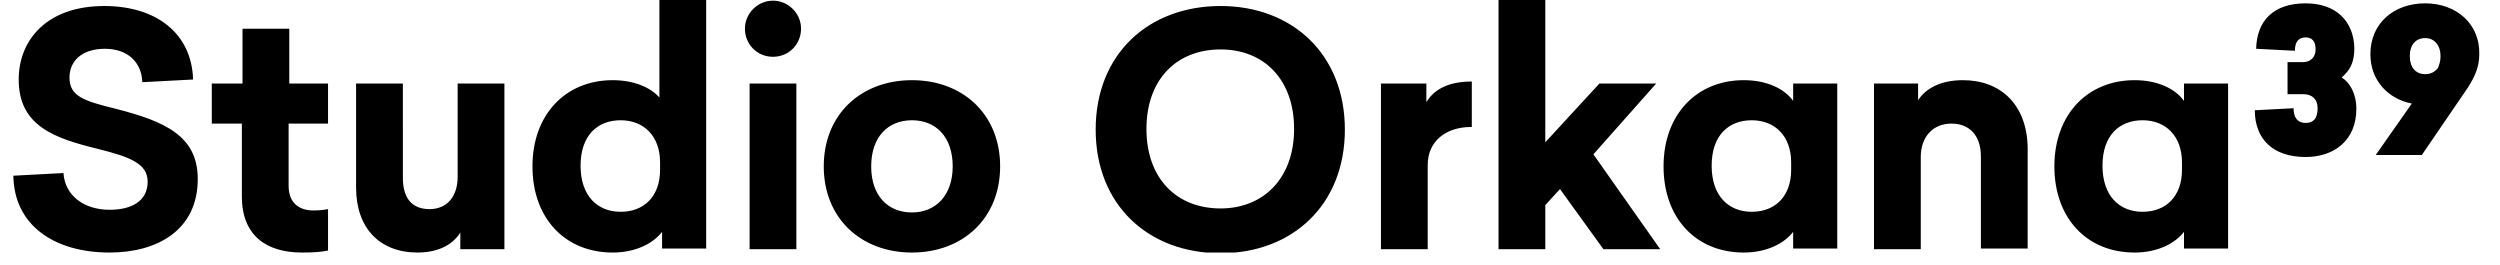 <?xml version="1.0" encoding="utf-8"?>
<!-- Generator: Adobe Illustrator 19.0.0, SVG Export Plug-In . SVG Version: 6.00 Build 0)  -->
<svg version="1.1" id="Layer_1" xmlns="http://www.w3.org/2000/svg" xmlns:xlink="http://www.w3.org/1999/xlink" x="0px" y="0px"
	 viewBox="0 0 374.2 39.7" style="enable-background:new 0 0 374.2 39.7;" xml:space="preserve">
<style type="text/css">
	.st0{clip-path:url(#XMLID_26_);}
</style>
<g id="XMLID_1_">
	<defs>
		<rect id="XMLID_24_" x="2" y="0" width="371.6" height="37.8"/>
	</defs>
	<clipPath id="XMLID_26_">
		<use xlink:href="#XMLID_24_"  style="overflow:visible;"/>
	</clipPath>
	<path id="XMLID_2_" class="st0" d="M363,11.1c-1.4,0-2.3-1-2.3-2.7c0-1.7,0.9-2.7,2.3-2.7s2.3,1.1,2.3,2.7c0,0.8-0.2,1.3-0.4,1.8
		C364.4,10.8,363.8,11.1,363,11.1 M363,0.5c-4.7,0-8.2,3-8.2,7.6c0,3.9,2.6,6.7,6.2,7.4l-5.4,7.7h6.9l6.9-10.1c1-1.6,1.7-3,1.7-5
		C371.2,3.6,367.7,0.5,363,0.5 M345.1,0.5c-4.8,0-7.3,2.6-7.4,6.8l5.8,0.3c0-1.4,0.6-2,1.6-2c1,0,1.5,0.6,1.5,1.8
		c0,1.2-0.8,1.9-1.9,1.9h-2.3v4.8h2.4c1.2,0,2.1,0.7,2.1,2.1c0,1.5-0.6,2.2-1.8,2.2c-1.2,0-1.8-0.8-1.8-2.2l-5.8,0.3
		c0,4.3,2.7,7,7.6,7c4.4,0,7.6-2.6,7.6-7.2c0-2.3-1-4-2.2-4.7c1.1-1,1.9-2,1.9-4.4C352.3,3.2,349.7,0.5,345.1,0.5 M320.7,18
		c3.5,0,5.9,2.4,5.9,6.3v1.1c0,4-2.4,6.3-5.9,6.3c-3.5,0-6-2.4-6-6.9S317.2,18,320.7,18 M319.5,12c-7,0-12,5.1-12,12.9
		c0,7.8,4.9,12.9,12,12.9c3.5,0,6.1-1.4,7.4-3.1v2.5h6.6V12.5h-6.6v2.6C325.6,13.3,323,12,319.5,12 M293.8,12c-3.4,0-5.6,1.3-6.7,3
		v-2.5h-6.6v24.8h7V23.5c0-3,1.8-5,4.6-5c2.7,0,4.4,1.8,4.4,4.9v13.8h7V22.1C303.4,15.7,299.5,12,293.8,12 M262.2,18
		c3.5,0,5.9,2.4,5.9,6.3v1.1c0,4-2.4,6.3-5.9,6.3c-3.5,0-6-2.4-6-6.9S258.7,18,262.2,18 M261,12c-7,0-12,5.1-12,12.9
		c0,7.8,4.9,12.9,12,12.9c3.5,0,6.1-1.4,7.4-3.1v2.5h6.6V12.5h-6.6v2.6C267.1,13.3,264.5,12,261,12 M231.3,21.3V0h-7v37.3h7v-6.6
		l2.2-2.4l6.5,9h8.5l-10-14.2l9.4-10.6h-8.5L231.3,21.3z M220.3,12.2c-3.8,0-5.8,1.4-6.8,3.1v-2.8h-6.8v24.8h7V24.7
		c0-3.4,2.5-5.7,6.6-5.7V12.2z M182.7,7.4c6.5,0,11,4.5,11,11.9c0,7.4-4.6,11.9-11,11.9c-6.6,0-11.1-4.5-11.1-11.9
		C171.6,11.9,176.1,7.4,182.7,7.4 M182.7,0.9c-10.8,0-18.7,7.2-18.7,18.5s7.9,18.5,18.7,18.5c10.7,0,18.6-7.2,18.6-18.5
		S193.4,0.9,182.7,0.9 M136.5,18c3.6,0,6.1,2.5,6.1,6.9c0,4.3-2.5,6.9-6.1,6.9c-3.6,0-6.1-2.5-6.1-6.9C130.4,20.5,132.9,18,136.5,18
		 M136.5,12c-7.6,0-13.2,5.1-13.2,12.9c0,7.8,5.6,12.9,13.2,12.9s13.2-5.1,13.2-12.9C149.7,17.1,144.1,12,136.5,12 M119.2,12.5h-7
		v24.8h7V12.5z M115.7,0.1c-2.3,0-4.2,1.9-4.2,4.2c0,2.3,1.8,4.2,4.2,4.2c2.4,0,4.2-1.9,4.2-4.2C119.9,2,118,0.1,115.7,0.1 M92.9,18
		c3.5,0,5.9,2.4,5.9,6.3v1.1c0,4-2.4,6.3-5.9,6.3c-3.5,0-6-2.4-6-6.9S89.4,18,92.9,18 M105.7,37.3V0h-7v14.6c-1.3-1.5-3.8-2.6-7-2.6
		c-7,0-12,5.1-12,12.9c0,7.8,4.9,12.9,12,12.9c3.5,0,6.1-1.4,7.4-3.1v2.5H105.7z M75.5,37.3V12.5h-7v14c0,2.8-1.5,4.8-4.2,4.8
		c-2.7,0-4-1.7-4-4.7V12.5h-7v15.6c0,6,3.5,9.7,9.2,9.7c3.5,0,5.5-1.5,6.4-3v2.5H75.5z M43.2,18.5h5.9v-6h-5.8l0-8.2h-7l0,8.2h-4.6
		v6h4.5l0,10.9c0,5.8,3.6,8.4,9,8.4c1.9,0,2.9-0.1,3.9-0.3v-6.2c-0.5,0.1-1.2,0.2-2.2,0.2c-2,0-3.7-1-3.7-3.7L43.2,18.5z M15.6,0.9
		C7,0.9,2.8,6,2.8,11.9c0,7,5.4,8.8,11.9,10.4c4.8,1.2,7.4,2.2,7.4,4.9c0,2.9-2.4,4.2-5.7,4.2c-3.9,0-6.7-2.2-6.9-5.5L2,26.3
		c0.1,7.4,6.1,11.5,14.4,11.5c7.2,0,13.2-3.4,13.2-11c0-6.4-4.8-8.6-12.2-10.5c-4.9-1.2-7-1.9-7-4.7c0-2.5,1.9-4.3,5.3-4.3
		s5.5,2,5.6,5l7.6-0.4C28.7,5,23.4,0.9,15.6,0.9"/>
</g>
</svg>
